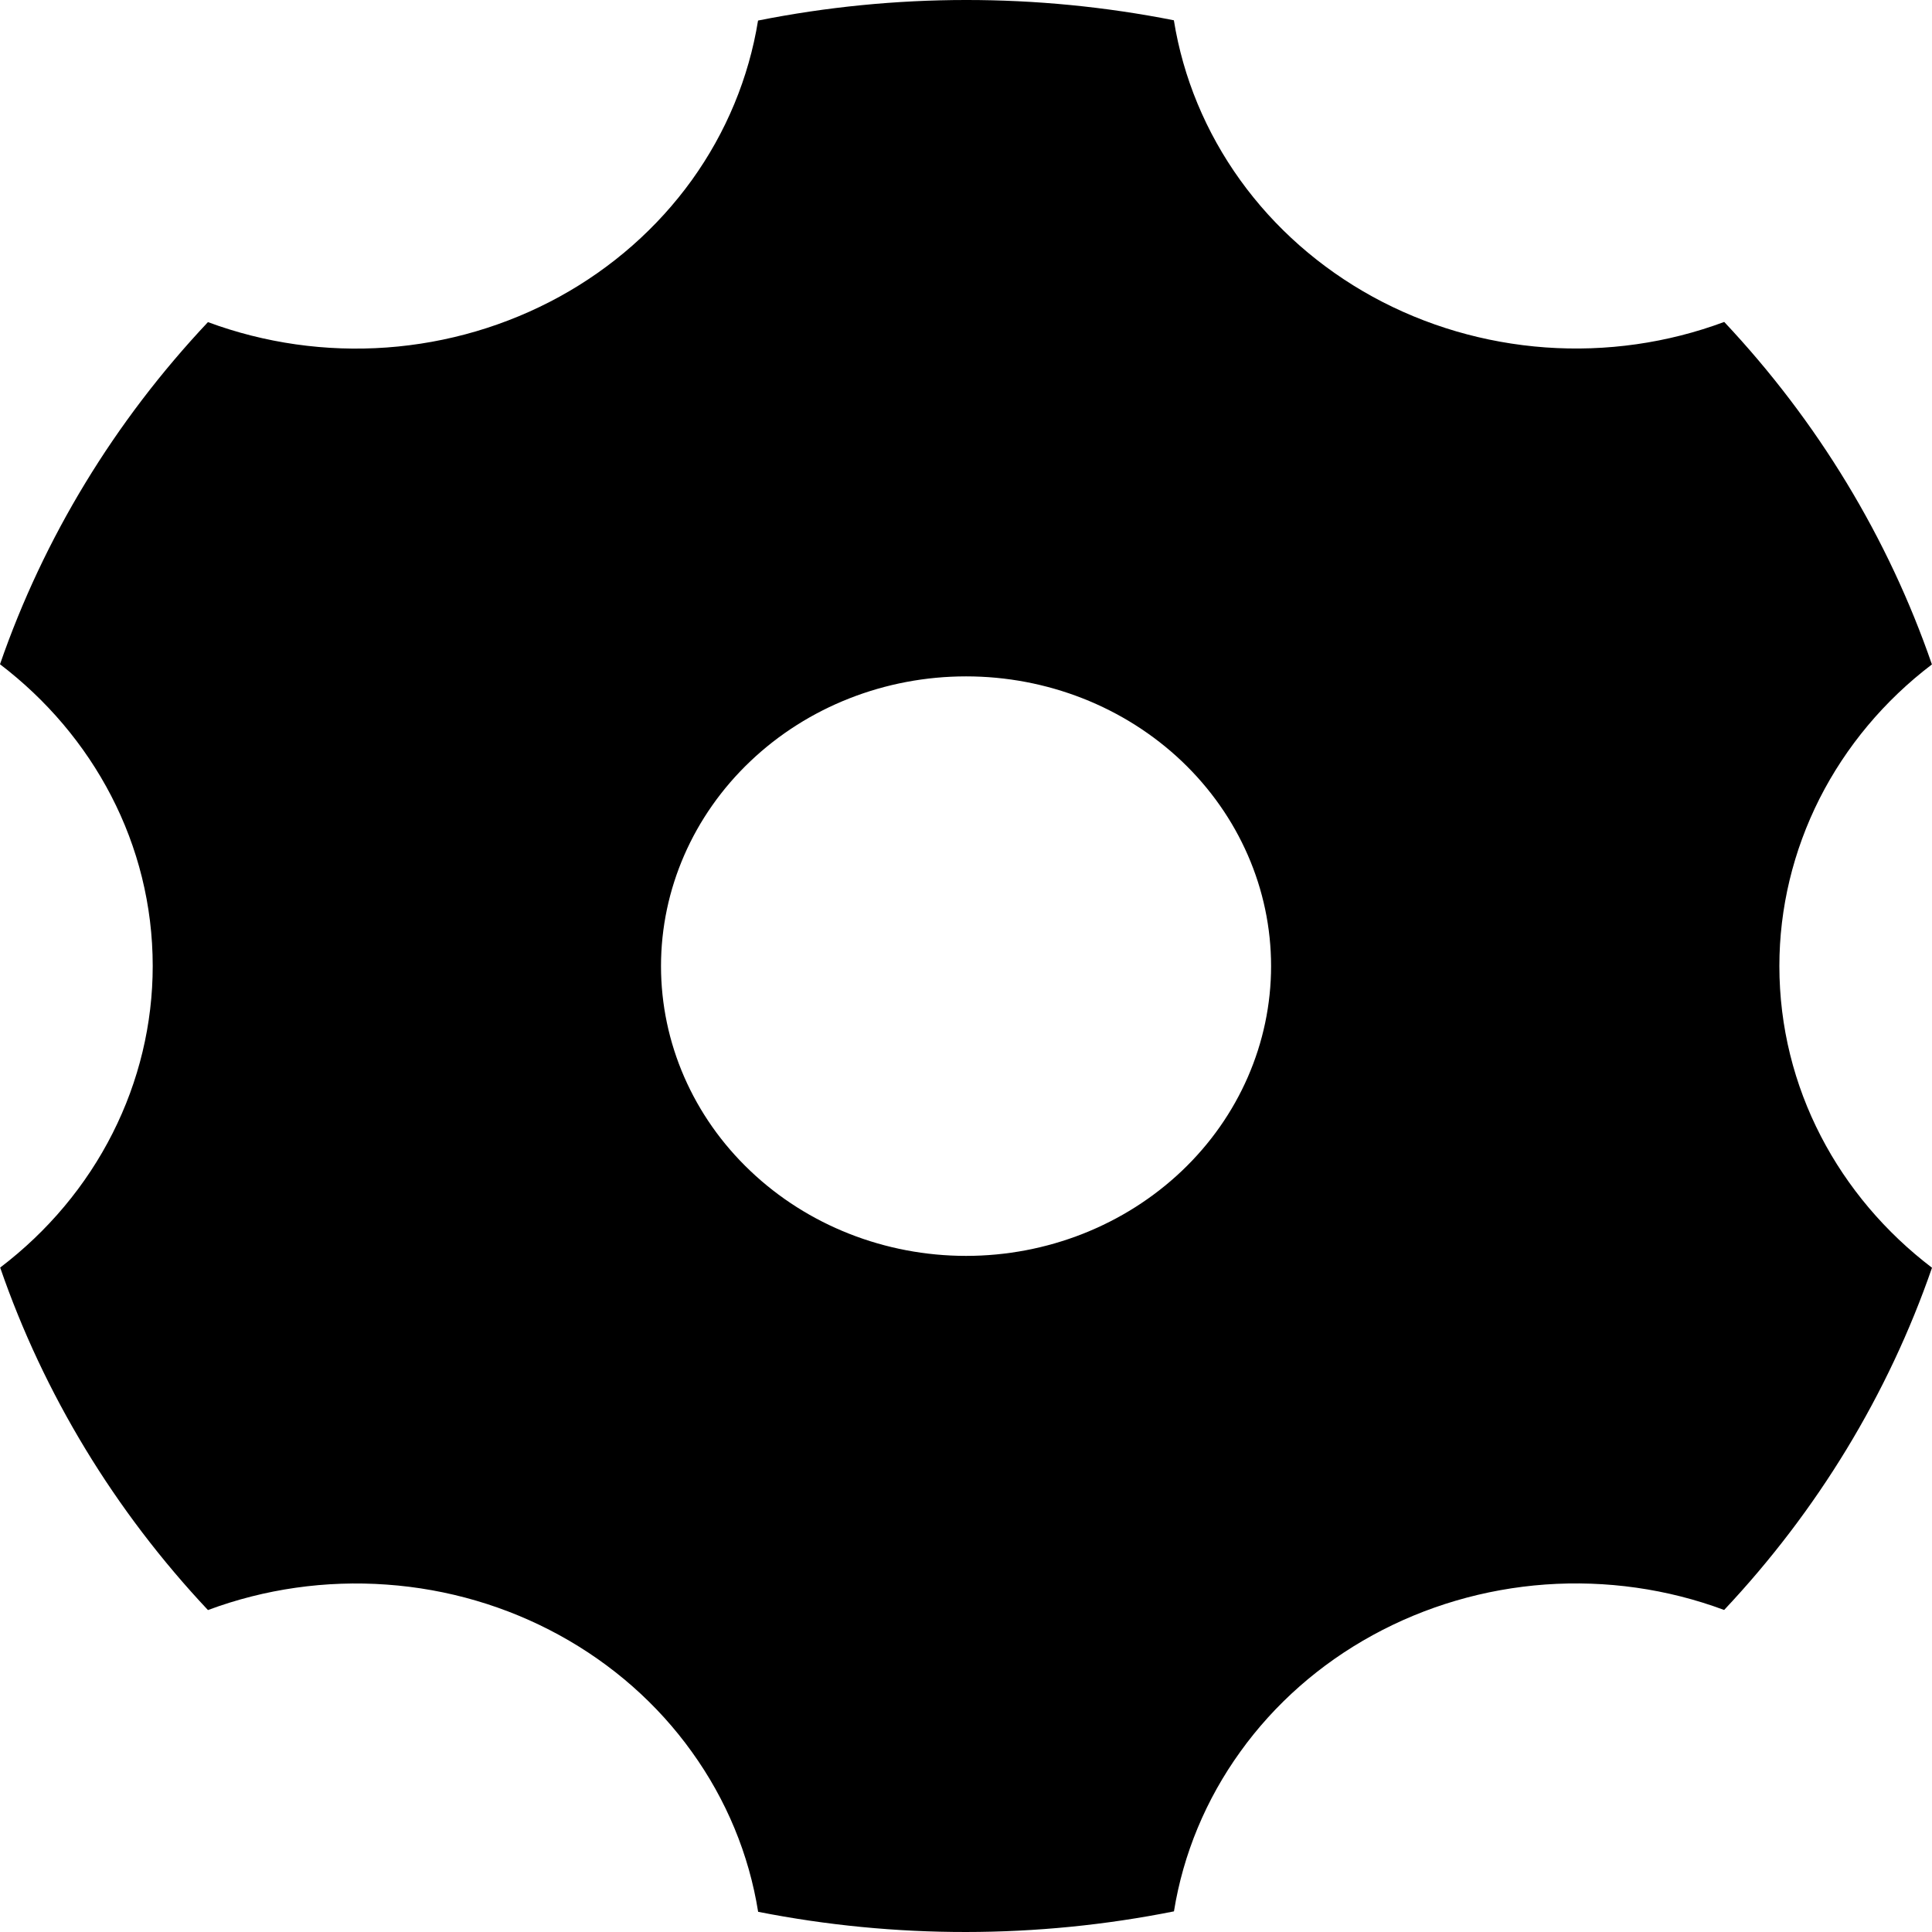 <svg width="22" height="22" viewBox="0 0 22 22" xmlns="http://www.w3.org/2000/svg">
<path d="M8.632 0.234C10.193 -0.077 11.805 -0.078 13.367 0.231C13.472 0.884 13.73 1.505 14.122 2.05C14.514 2.595 15.03 3.049 15.631 3.379C16.233 3.709 16.905 3.906 17.598 3.956C18.291 4.006 18.987 3.907 19.634 3.666C20.697 4.797 21.502 6.125 21.999 7.566C21.457 7.978 21.02 8.501 20.719 9.095C20.419 9.69 20.262 10.341 20.262 11C20.262 12.39 20.941 13.63 22 14.436C21.502 15.876 20.696 17.203 19.633 18.333C18.986 18.092 18.29 17.994 17.598 18.043C16.905 18.093 16.233 18.29 15.631 18.62C15.03 18.949 14.514 19.403 14.123 19.948C13.731 20.492 13.473 21.113 13.368 21.765C11.807 22.077 10.195 22.078 8.633 21.77C8.529 21.117 8.271 20.495 7.879 19.95C7.488 19.404 6.972 18.95 6.37 18.62C5.768 18.29 5.096 18.093 4.403 18.044C3.71 17.994 3.014 18.093 2.368 18.334C1.305 17.203 0.499 15.875 0.002 14.434C0.544 14.022 0.982 13.499 1.282 12.905C1.583 12.31 1.739 11.659 1.739 11C1.739 9.61 1.059 8.371 0 7.564C0.498 6.124 1.304 4.798 2.368 3.668C3.015 3.908 3.711 4.007 4.403 3.957C5.096 3.907 5.768 3.709 6.37 3.379C6.971 3.049 7.486 2.595 7.878 2.051C8.269 1.507 8.527 0.885 8.632 0.234ZM11.001 14.301C11.922 14.301 12.805 13.953 13.457 13.334C14.108 12.716 14.474 11.876 14.474 11.001C14.474 10.126 14.108 9.287 13.457 8.668C12.805 8.049 11.922 7.702 11.001 7.702C10.079 7.702 9.196 8.049 8.545 8.668C7.893 9.287 7.527 10.126 7.527 11.001C7.527 11.876 7.893 12.716 8.545 13.334C9.196 13.953 10.079 14.301 11.001 14.301Z"/>
</svg>
